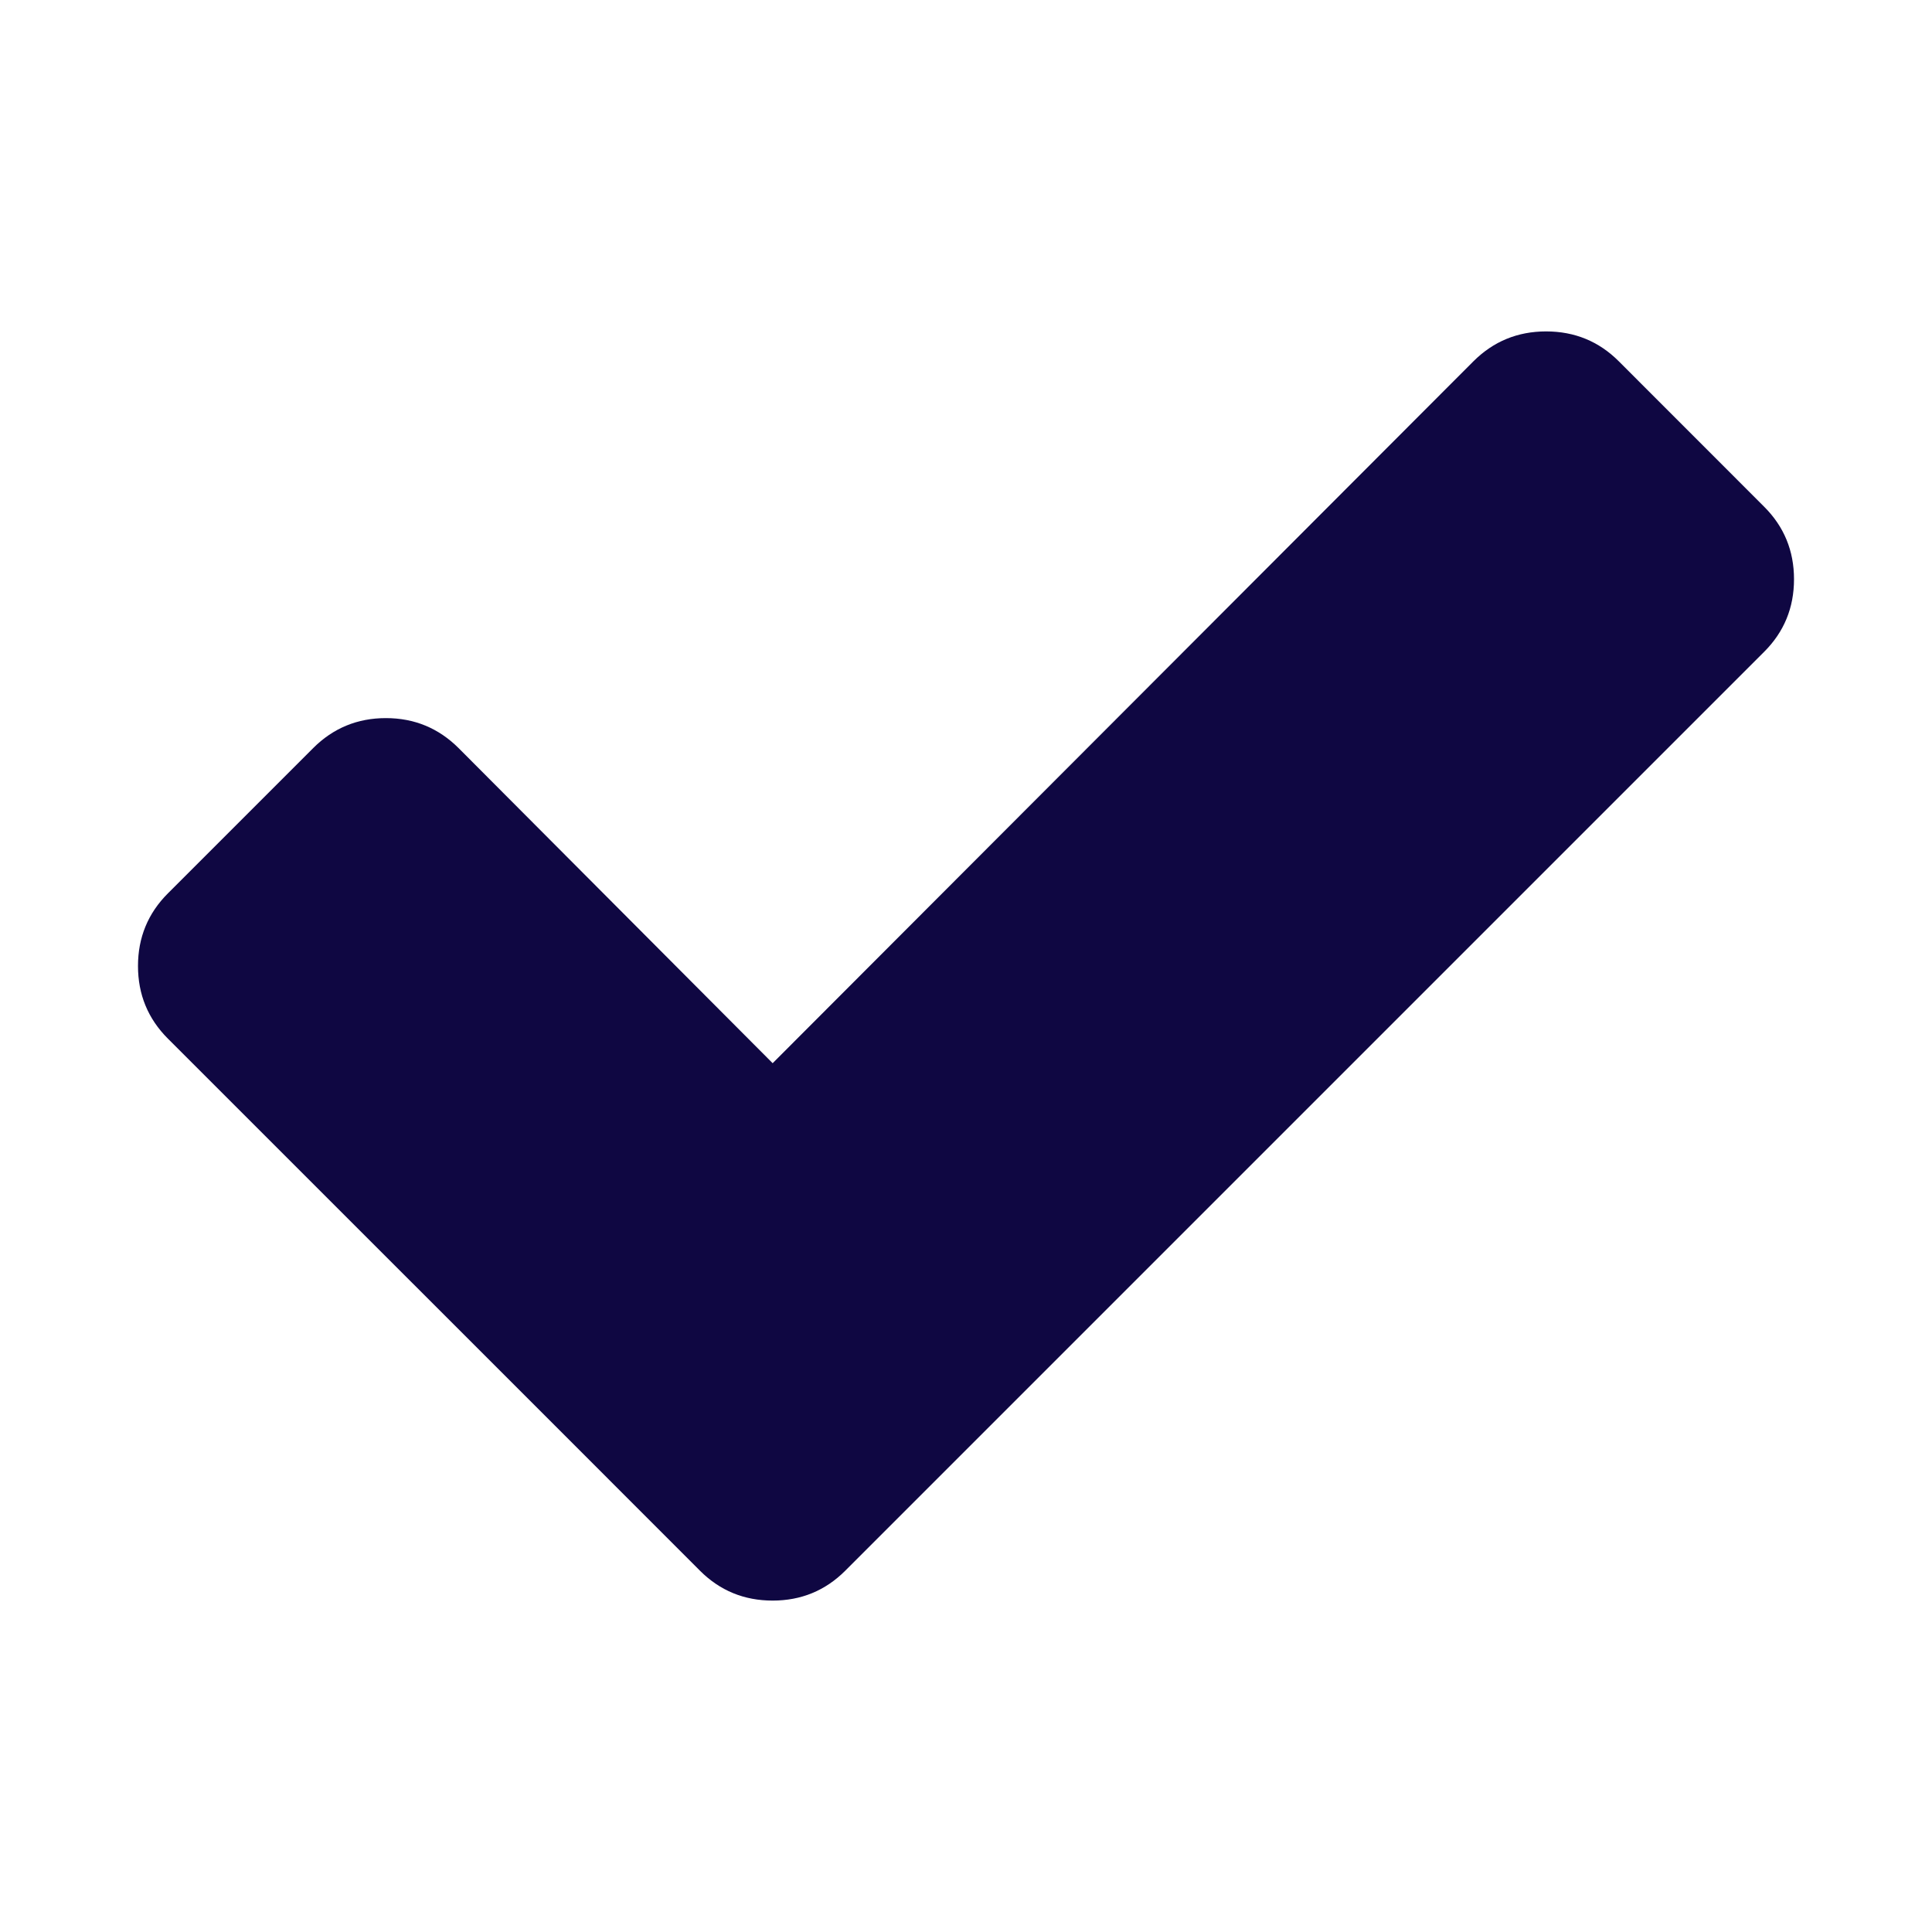 <svg width="26" height="26" viewBox="0 0 26 26" fill="none" xmlns="http://www.w3.org/2000/svg">
<path d="M24.143 7.795C24.143 8.179 24.009 8.505 23.74 8.773L13.331 19.182L11.375 21.138C11.107 21.406 10.781 21.54 10.398 21.54C10.014 21.54 9.688 21.406 9.42 21.138L7.465 19.182L2.26 13.978C1.991 13.709 1.857 13.383 1.857 13C1.857 12.617 1.991 12.291 2.26 12.022L4.215 10.067C4.484 9.799 4.809 9.664 5.193 9.664C5.576 9.664 5.902 9.799 6.171 10.067L10.398 14.308L19.829 4.862C20.098 4.594 20.424 4.46 20.807 4.46C21.191 4.46 21.517 4.594 21.785 4.862L23.74 6.818C24.009 7.086 24.143 7.412 24.143 7.795Z" fill="#0F0742"/>
</svg>

